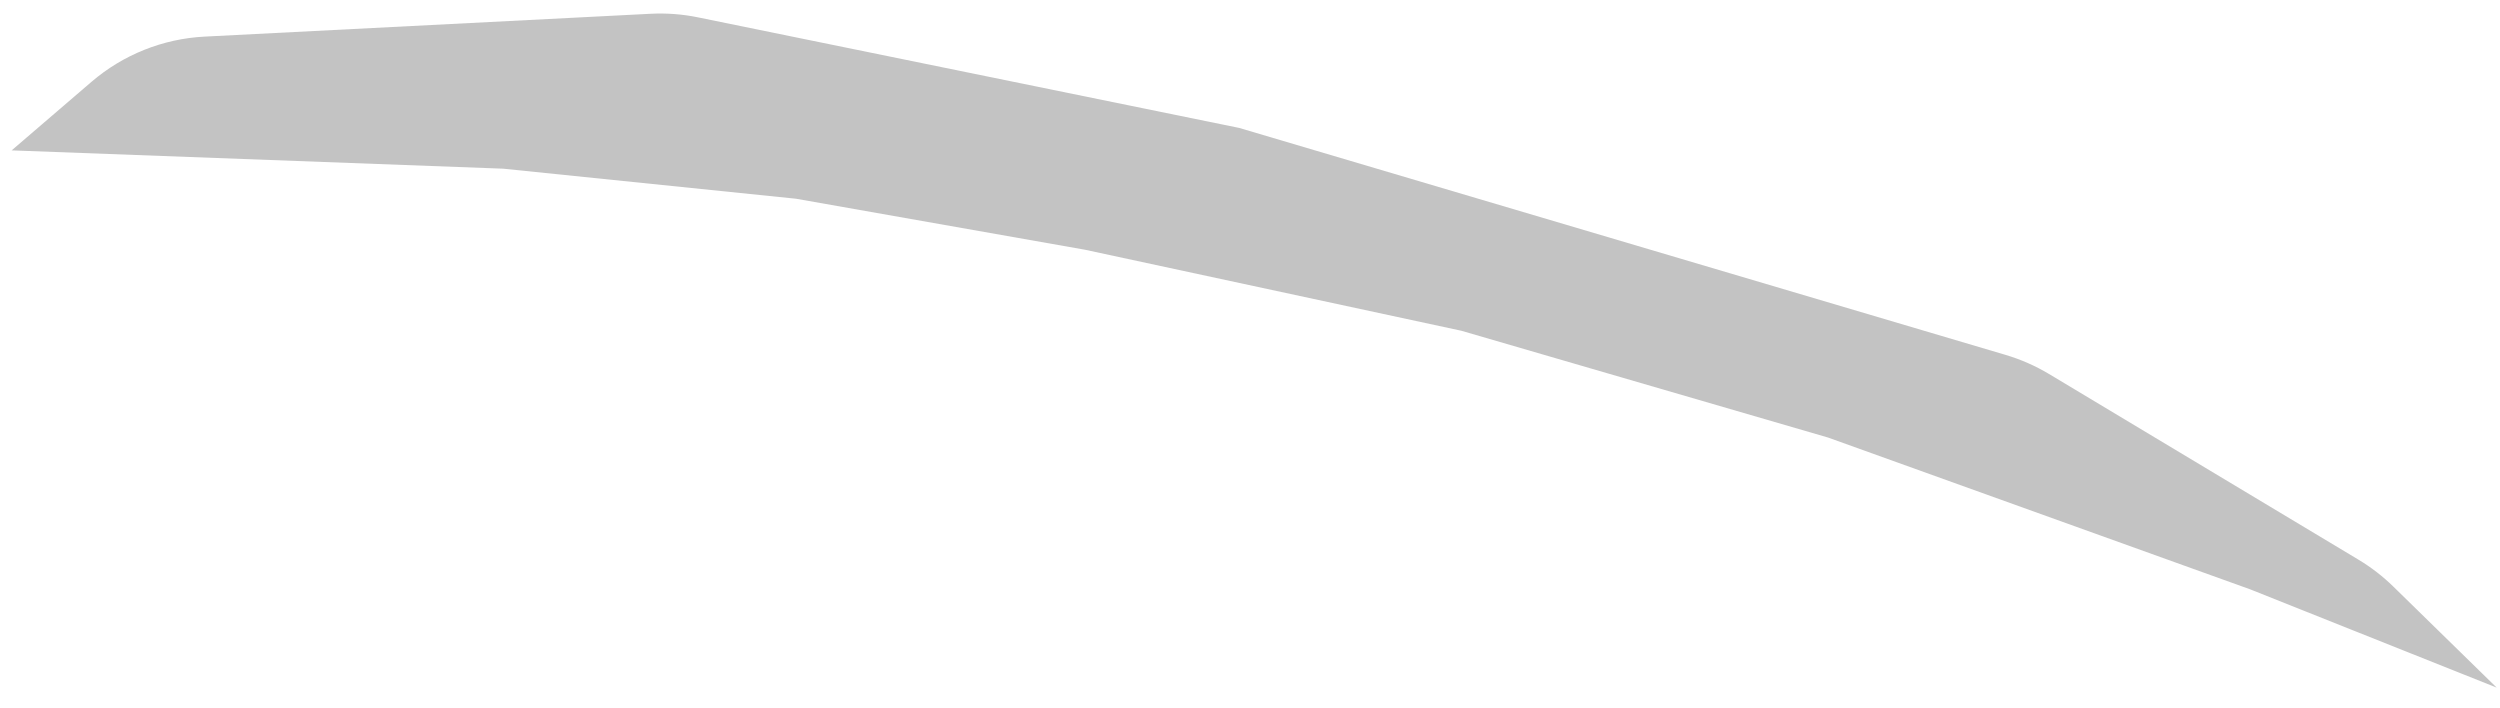 <svg width="53" height="15" viewBox="0 0 53 15" fill="none" xmlns="http://www.w3.org/2000/svg">
<path d="M52.93 14.578L50.739 12.436C50.516 12.218 50.268 12.026 50.001 11.866L43.438 7.928C43.149 7.755 42.839 7.619 42.516 7.523L26.271 2.712L14.798 0.368C14.468 0.3 14.13 0.275 13.793 0.292L4.339 0.776C3.455 0.821 2.61 1.159 1.938 1.736L0.247 3.188L10.667 3.576L16.875 4.213L23 5.294L30.981 7.012L38.755 9.276L47.701 12.493L52.93 14.578Z" fill="#C3C3C3"/>
</svg>
